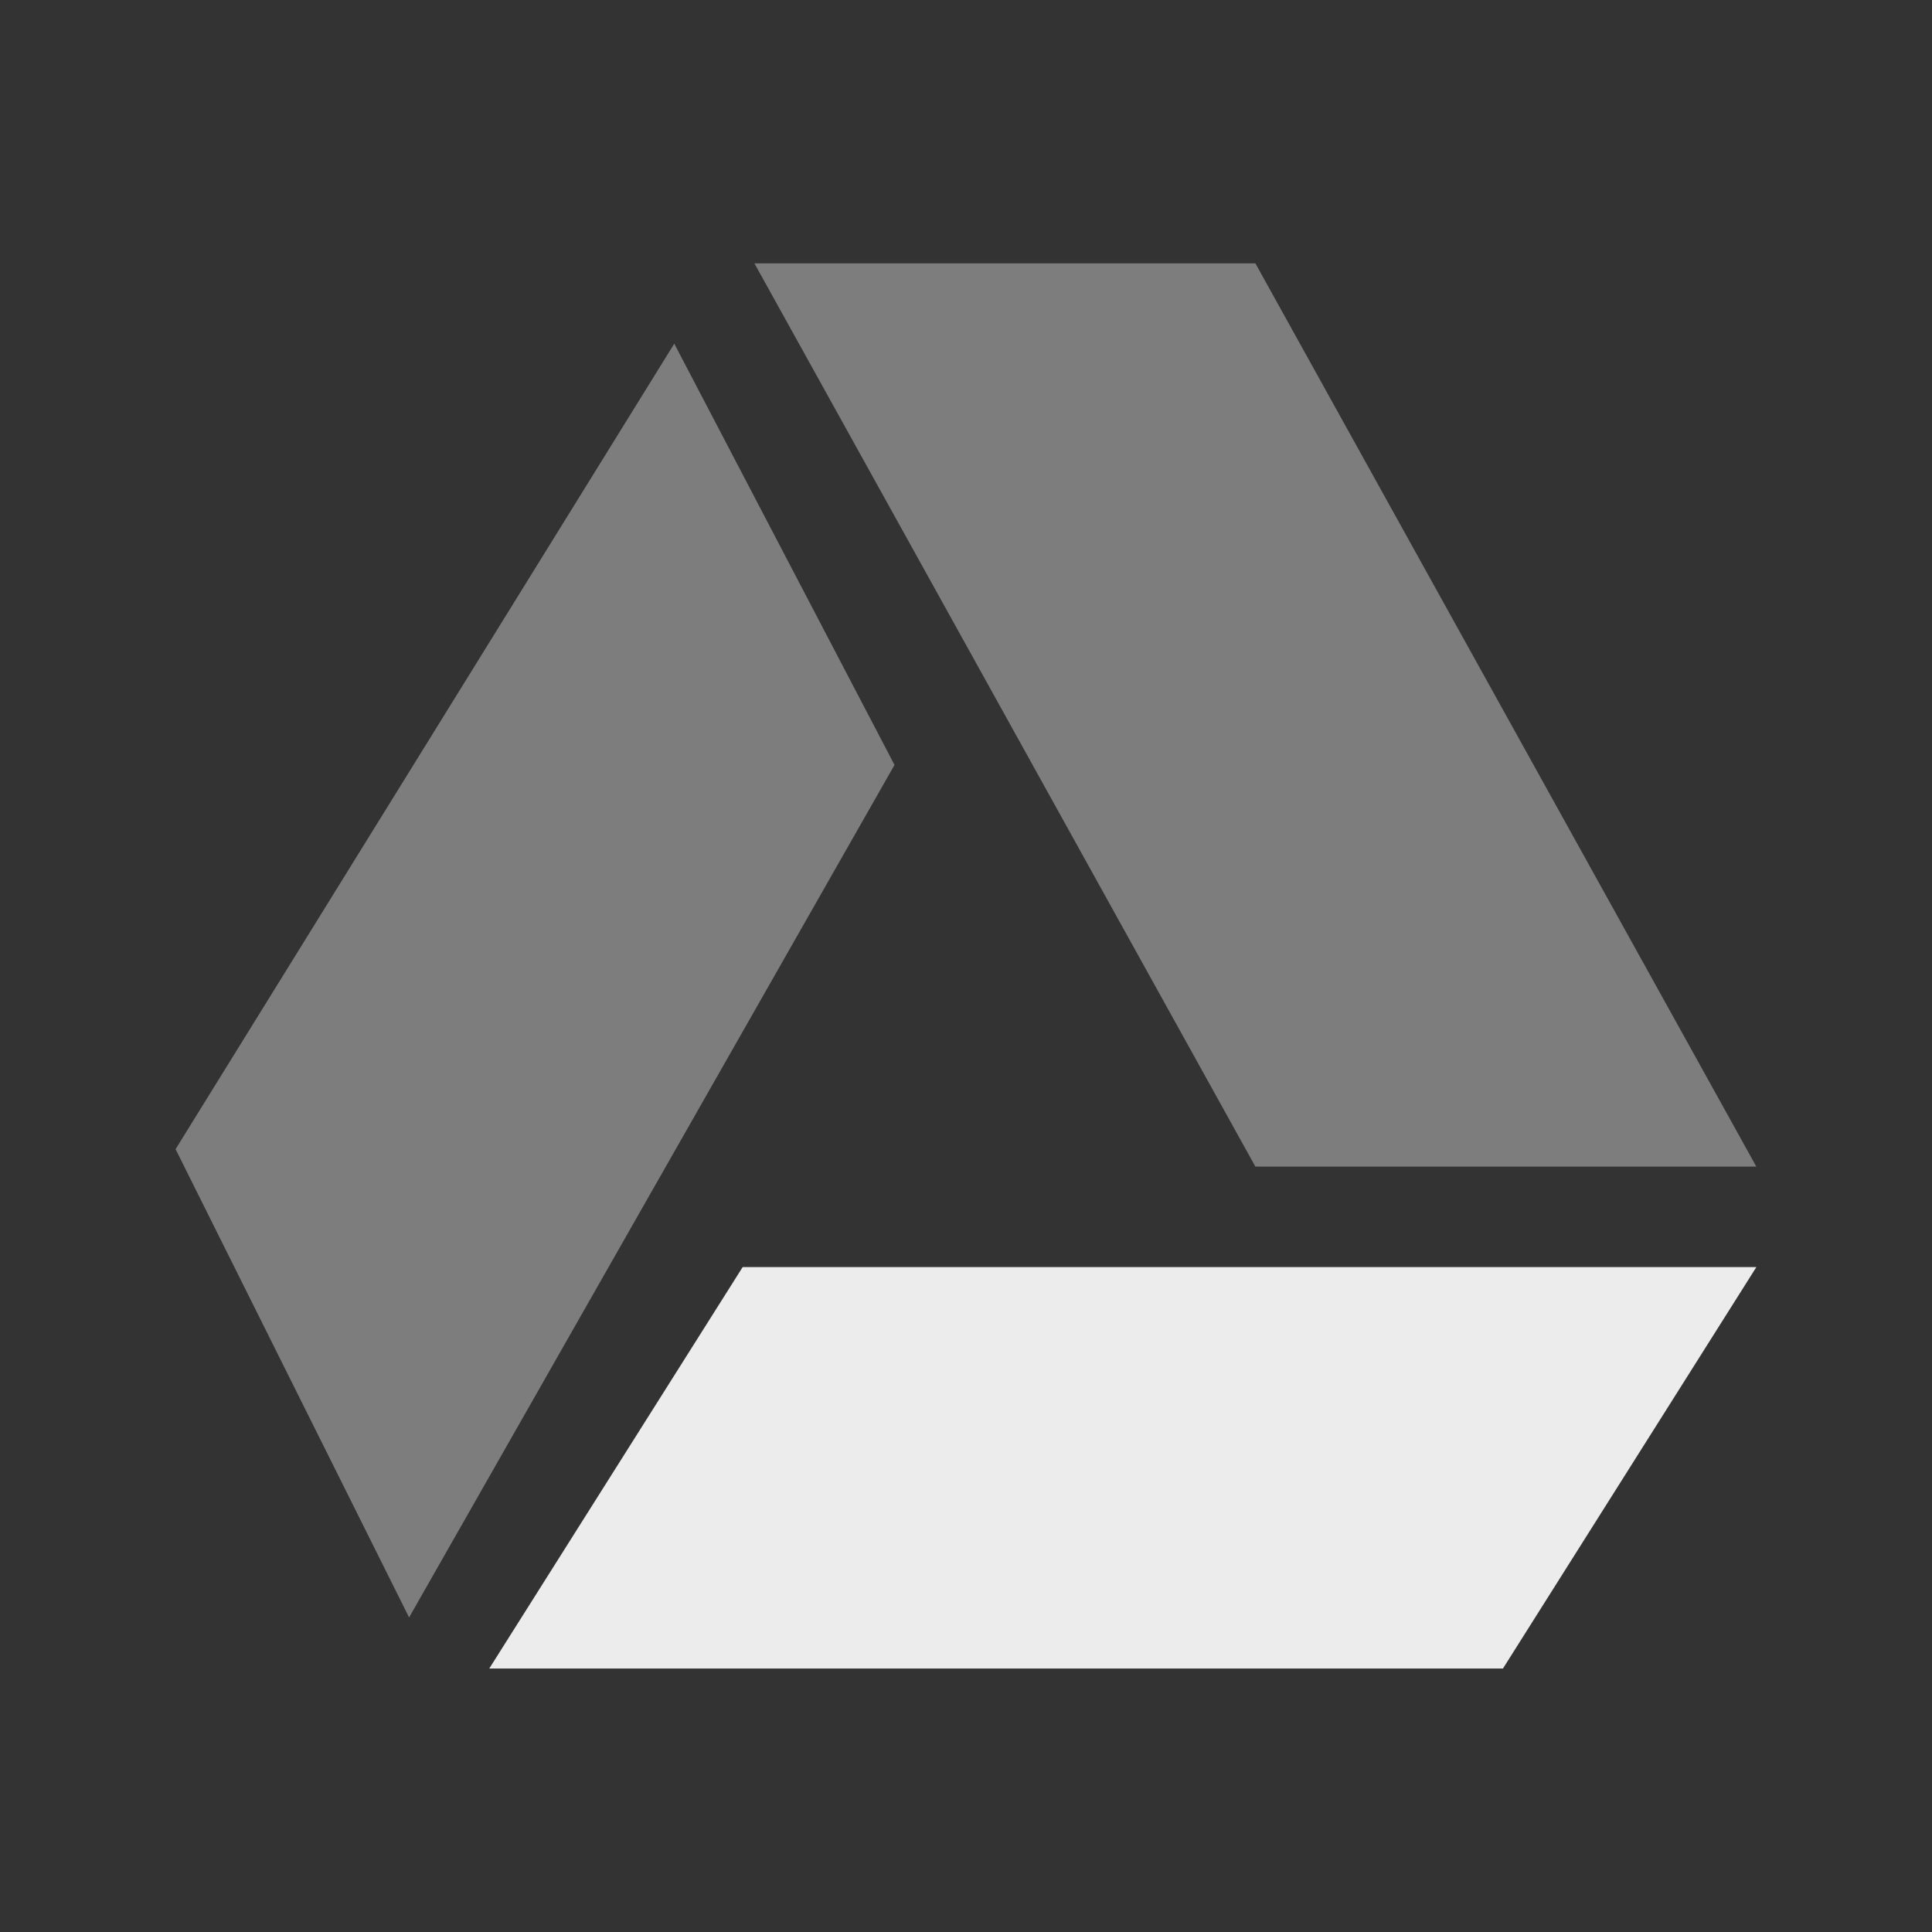 <svg xmlns="http://www.w3.org/2000/svg" viewBox="0 0 16 16">
 <rect x="0" y="0" width="16" height="16" fill="#333333" stroke="none"/>
 <g transform="translate(0.011,-40.004)">
  <polygon transform="matrix(9.4569689e-5,0,0,8.6474628e-5,1.942,43.848)" points="44385 76894 133156 76894 110963 115341 22194 115341" style="fill:#ececec;opacity:1;fill-opacity:1;fill-rule:evenodd"/>
  <polygon transform="matrix(9.3471359e-5,0,0,9.7283461e-5,2.088,42.185)" points="44385 0 88772 76894 133156 76894 88772 0" style="fill:#ececec;opacity:0.4;fill-opacity:1;fill-rule:evenodd"/>
  <path d="m 5.573 42.85 -4.13 6.671 1.934 3.878 4.02 -7.06 z" style="fill:#ececec;opacity:0.4;fill-opacity:1;fill-rule:evenodd"/>
 </g>
</svg>
